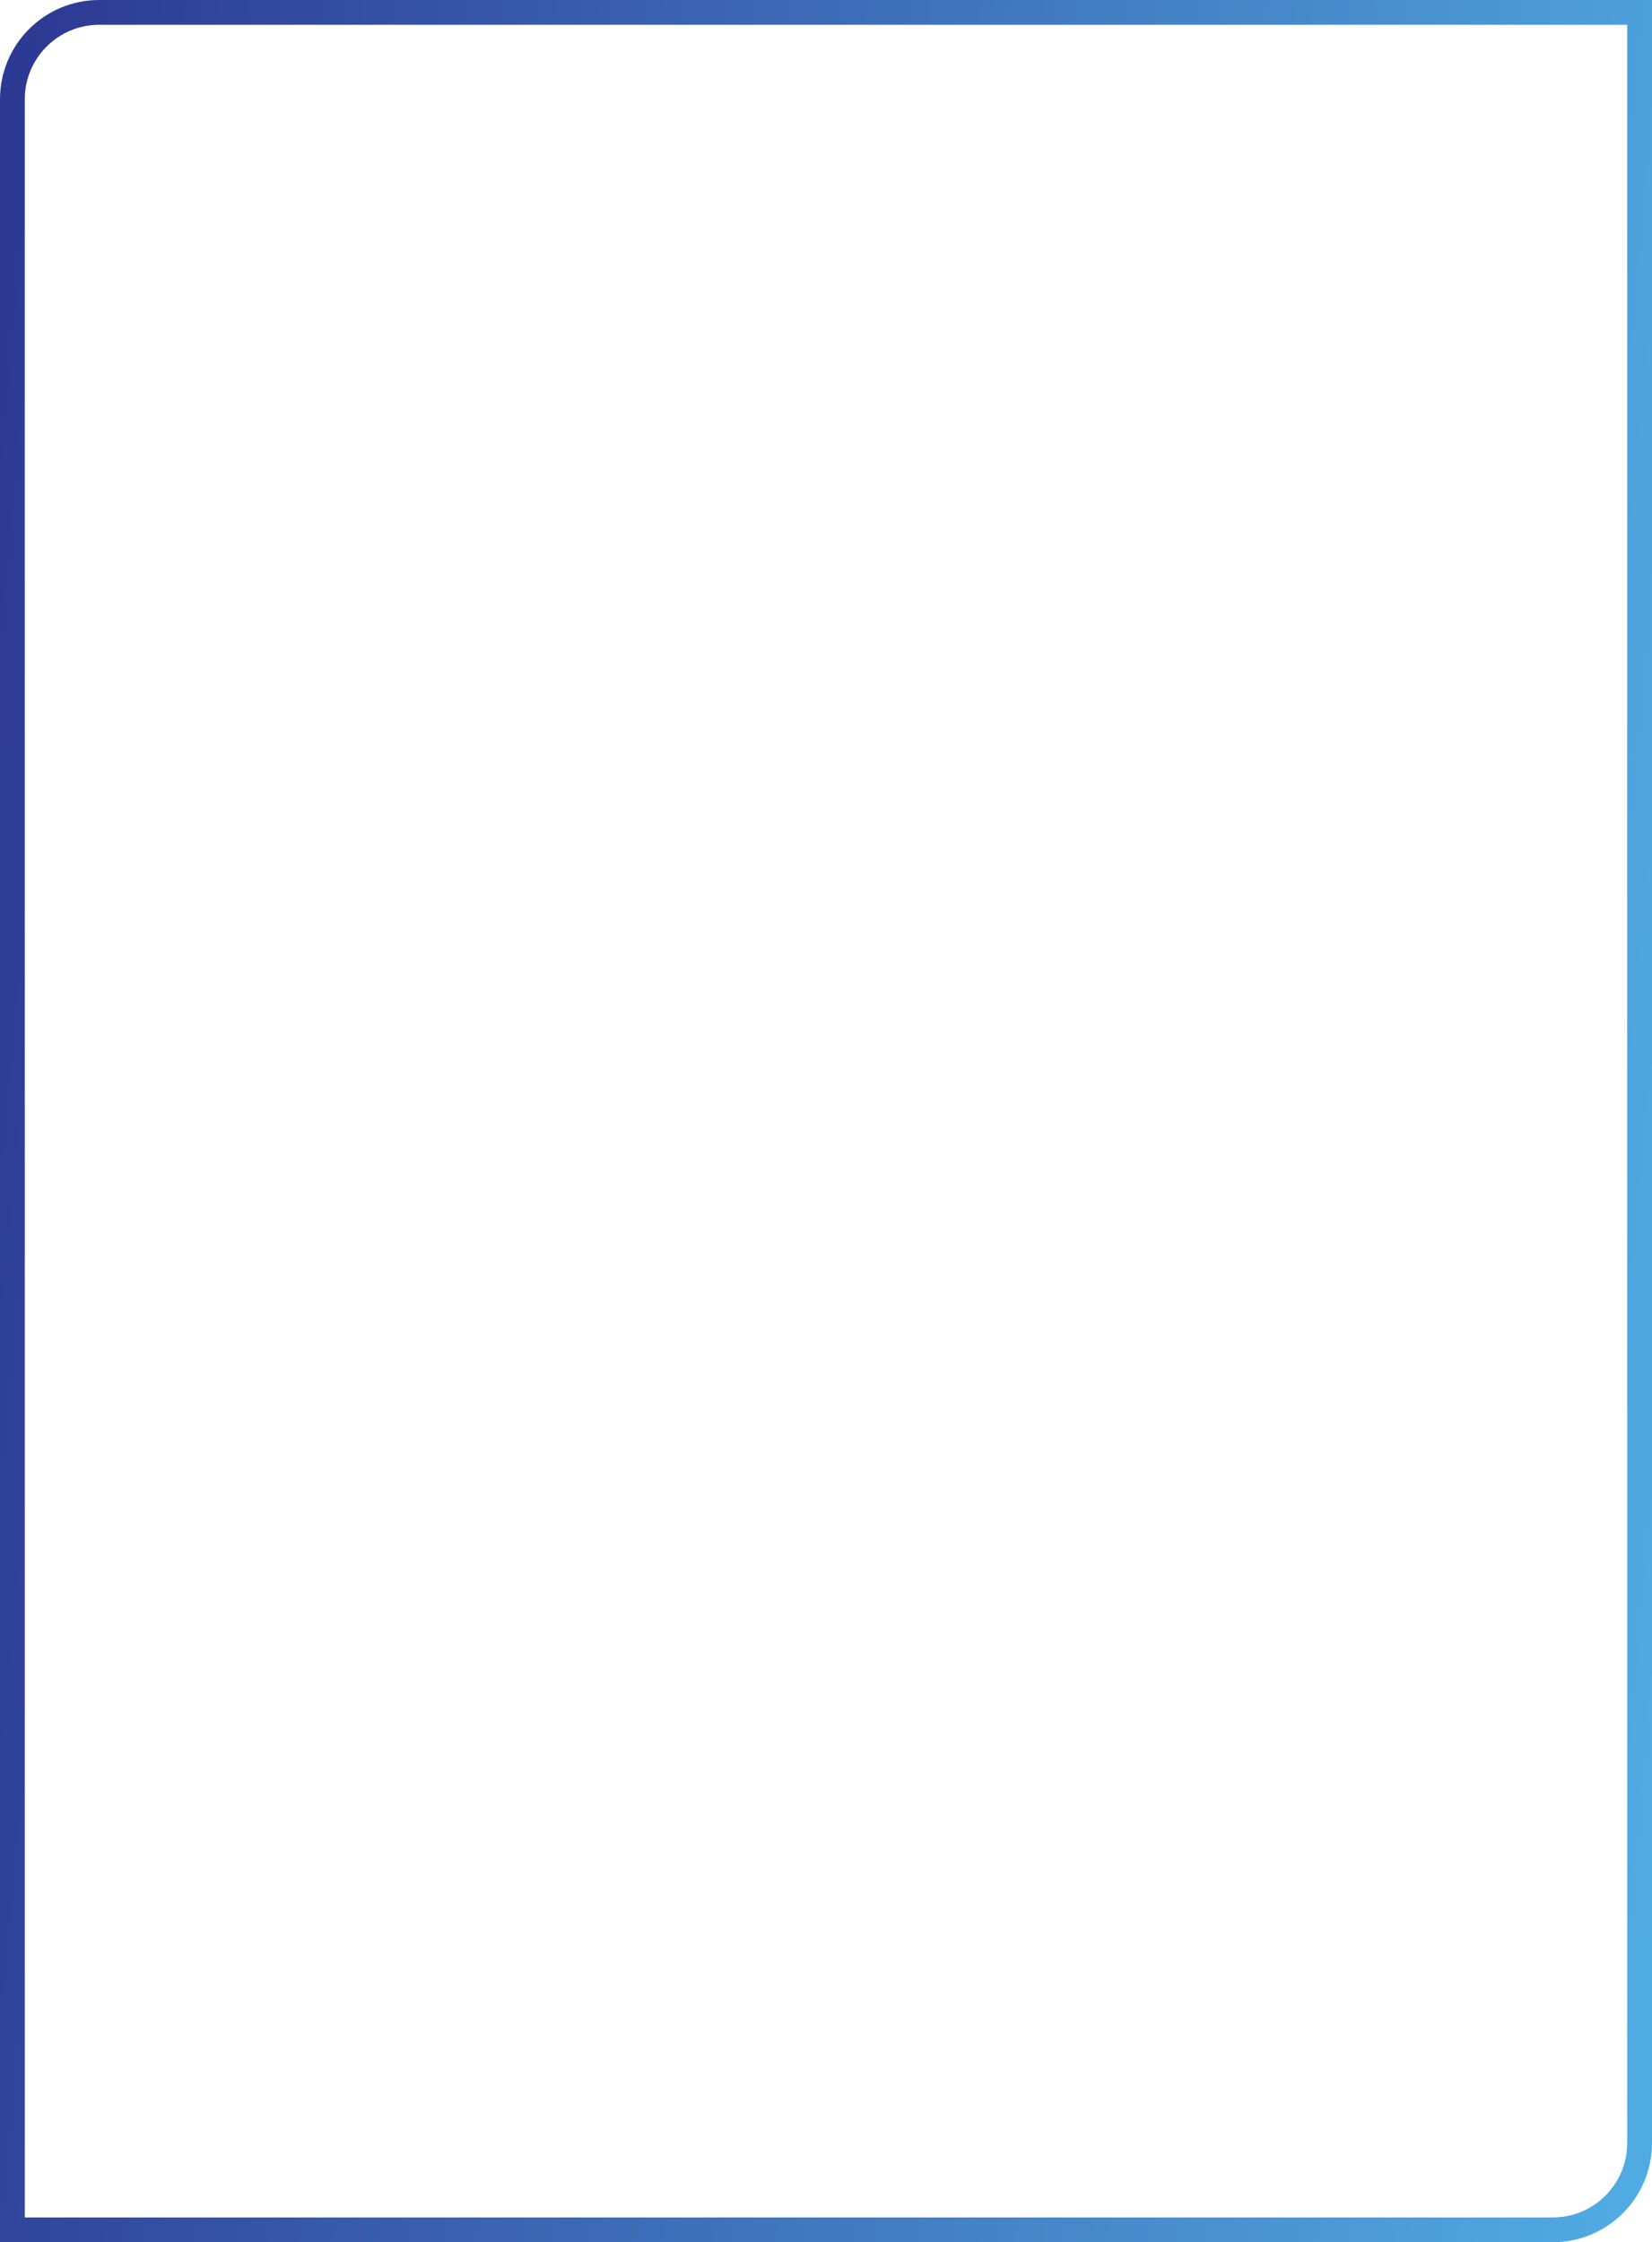 <svg width="333" height="452" viewBox="0 0 333 452" fill="none" xmlns="http://www.w3.org/2000/svg">
<path d="M2.5 20C2.5 10.335 10.335 2.5 20 2.5H330.5V432C330.5 441.665 322.665 449.5 313 449.5H2.5V20Z" stroke="url(#paint0_linear_32_1487)" stroke-width="5"/>
<defs>
<linearGradient id="paint0_linear_32_1487" x1="6.525" y1="6.726" x2="364.884" y2="39.356" gradientUnits="userSpaceOnUse">
<stop stop-color="#2D3A94"/>
<stop offset="1" stop-color="#51ABE3"/>
</linearGradient>
</defs>
</svg>
